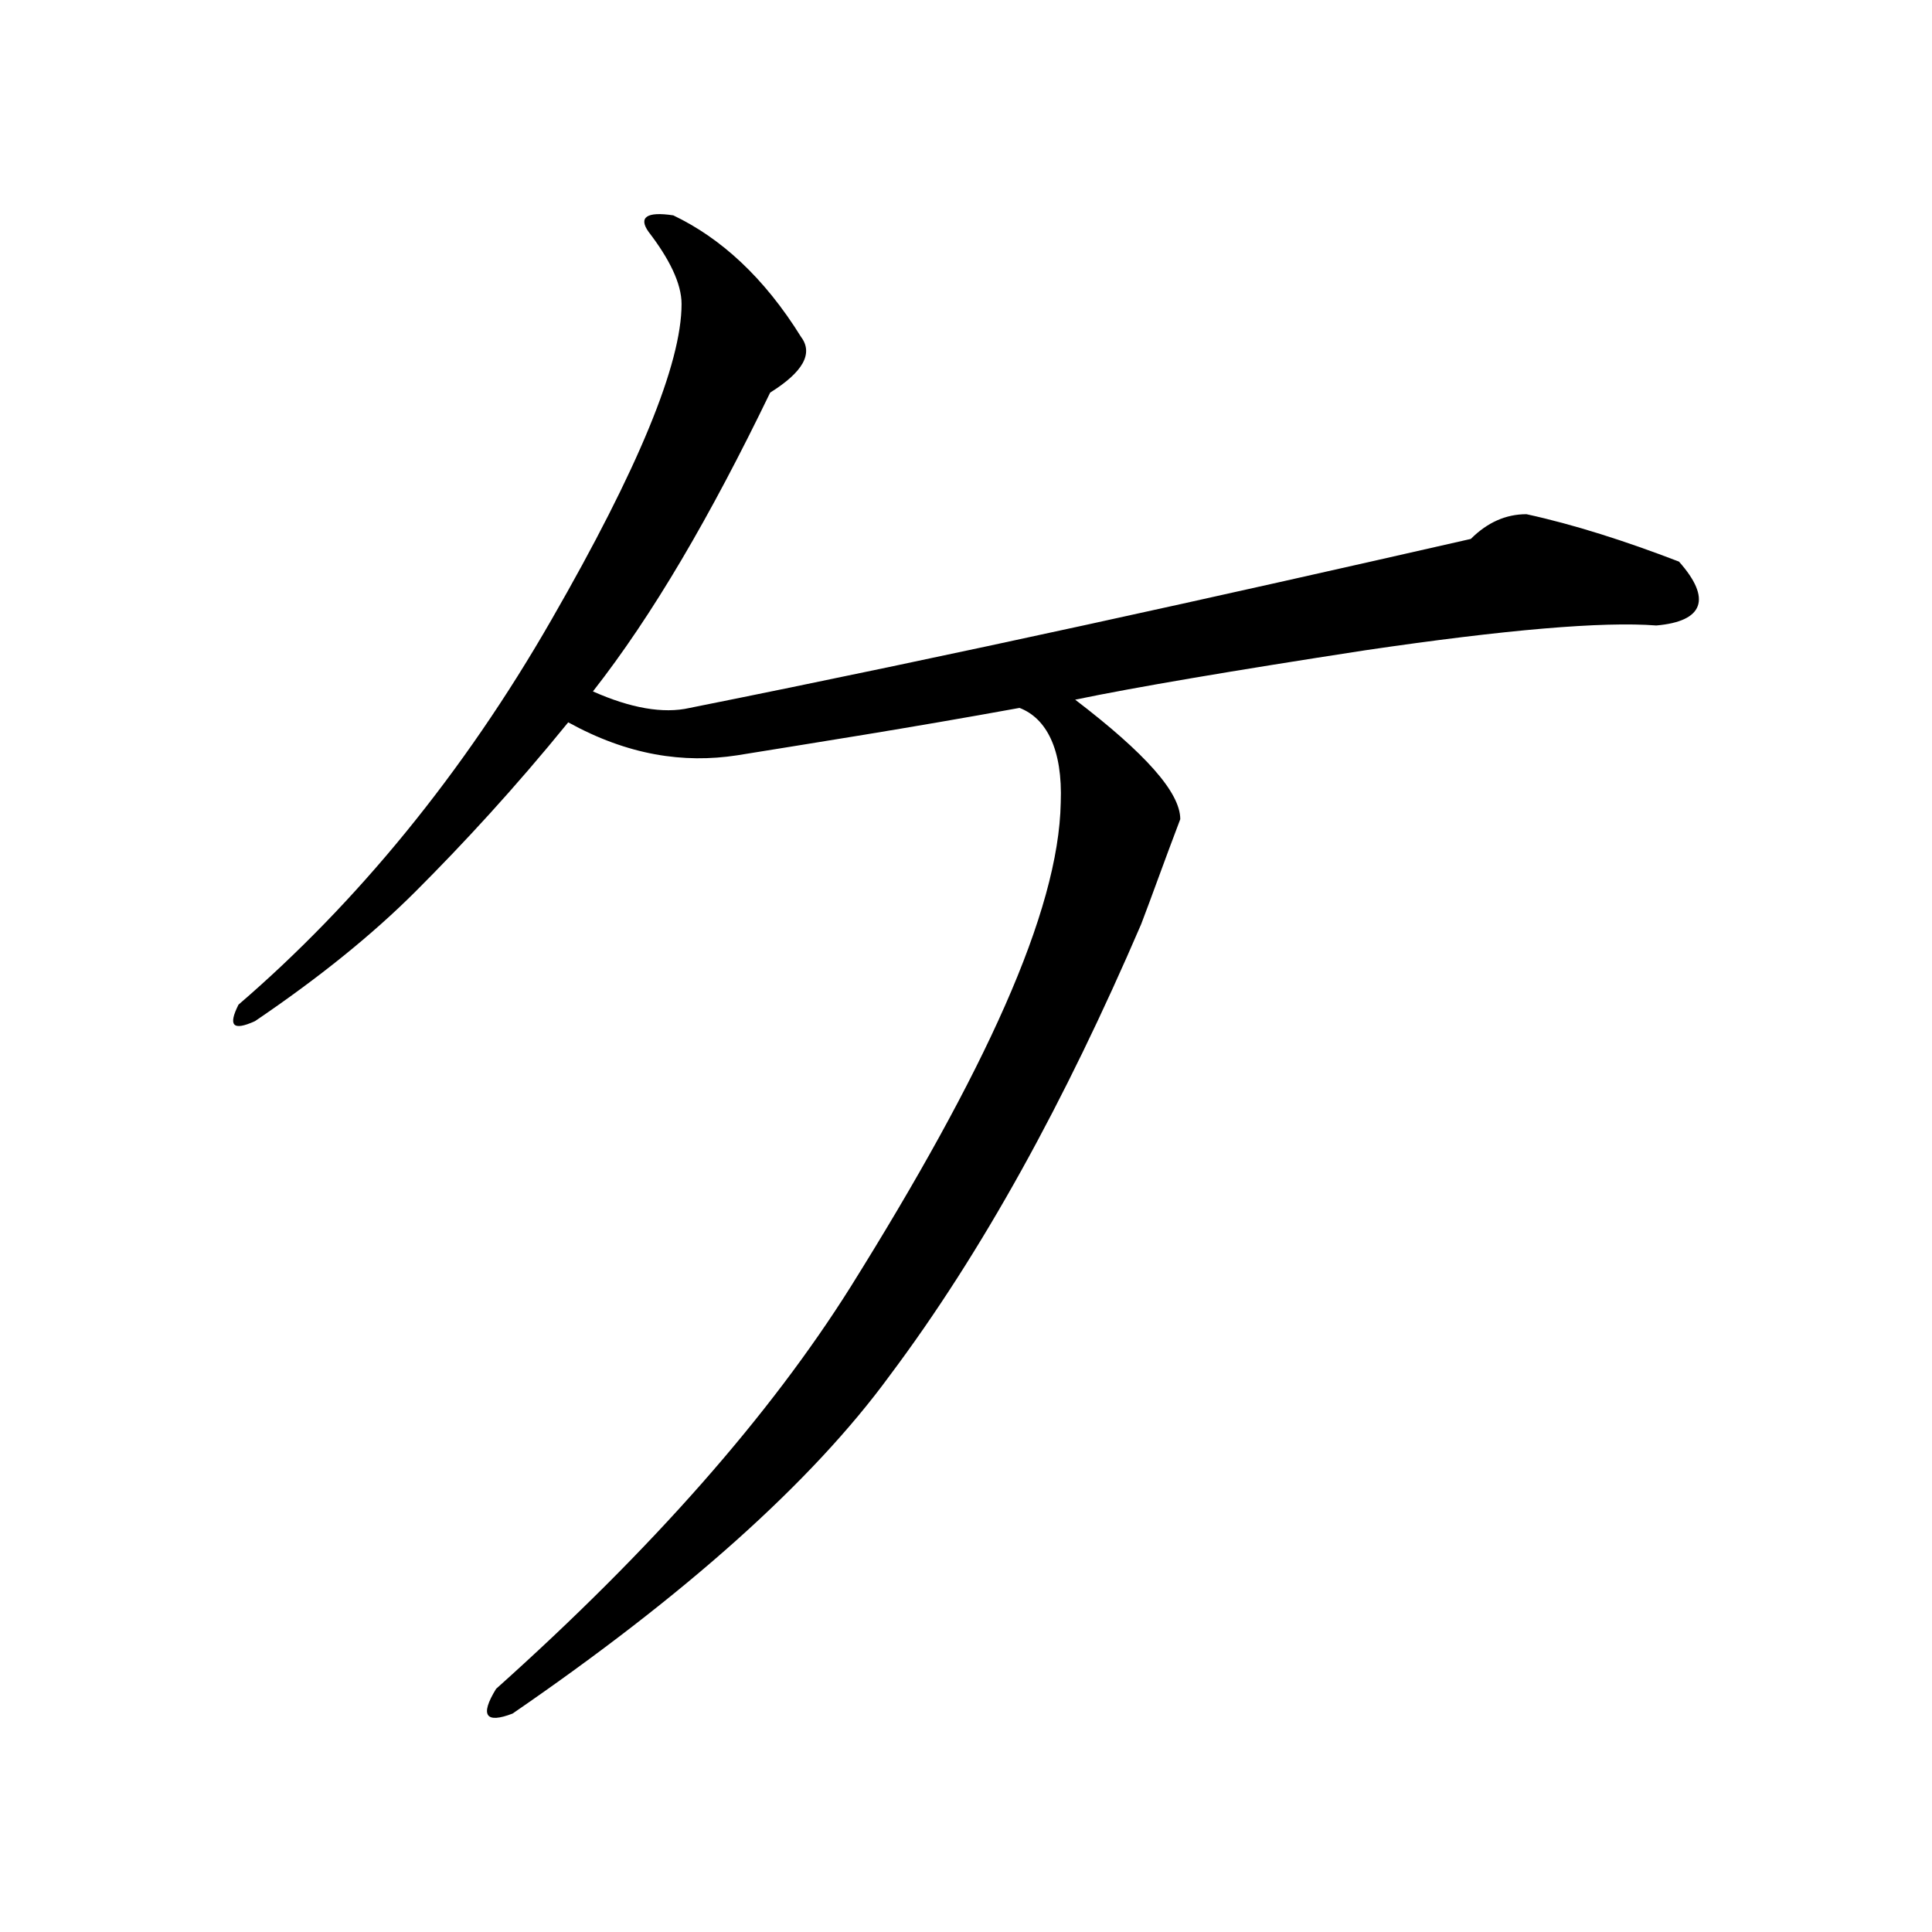 <?xml version="1.0" encoding="UTF-8" standalone="no"?>
<!-- Created with Inkscape (http://www.inkscape.org/) -->
<svg xmlns:dc="http://purl.org/dc/elements/1.1/" xmlns:cc="http://creativecommons.org/ns#" xmlns:rdf="http://www.w3.org/1999/02/22-rdf-syntax-ns#" xmlns:svg="http://www.w3.org/2000/svg" xmlns="http://www.w3.org/2000/svg" xmlns:sodipodi="http://sodipodi.sourceforge.net/DTD/sodipodi-0.dtd" xmlns:inkscape="http://www.inkscape.org/namespaces/inkscape" width="500" height="500" viewBox="0 0 132.292 132.292" version="1.1" id="svg8" inkscape:version="0.92.4 (5da689c313, 2019-01-14)" sodipodi:docname="Japanese_Katakana_kyokashotai_KE.svg">
  <defs id="defs2"/>
  <sodipodi:namedview id="base" pagecolor="#ffffff" bordercolor="#666666" borderopacity="1.0" inkscape:pageopacity="0.0" inkscape:pageshadow="2" inkscape:zoom="0.49497475" inkscape:cx="-47.033232" inkscape:cy="218.43059" inkscape:document-units="mm" inkscape:current-layer="text41" showgrid="false" units="px" inkscape:window-width="1440" inkscape:window-height="837" inkscape:window-x="-8" inkscape:window-y="-8" inkscape:window-maximized="1"/>
  <g inkscape:label="Layer 1" inkscape:groupmode="layer" id="layer1" transform="translate(0,-164.708)">
    <g aria-label="リ" style="font-style:normal;font-variant:normal;font-weight:normal;font-stretch:normal;font-size:25.4px;line-height:1.25;font-family:MHGKyokashotaiTHK;-inkscape-font-specification:MHGKyokashotaiTHK;letter-spacing:0px;word-spacing:0px;fill:#000000;fill-opacity:1;stroke:none;stroke-width:0.265" id="text12">
      <g aria-label="イ" style="font-style:normal;font-variant:normal;font-weight:normal;font-stretch:normal;font-size:25.4px;line-height:1.25;font-family:MHGKyokashotaiTHK;-inkscape-font-specification:MHGKyokashotaiTHK;letter-spacing:0px;word-spacing:0px;fill:#000000;fill-opacity:1;stroke:none;stroke-width:0.07" id="text20">
        <g aria-label="ウ" style="font-style:normal;font-variant:normal;font-weight:normal;font-stretch:normal;font-size:25.4px;line-height:1.25;font-family:MHGKyokashotaiTHK;-inkscape-font-specification:MHGKyokashotaiTHK;letter-spacing:0px;word-spacing:0px;fill:#000000;fill-opacity:1;stroke:none;stroke-width:0.019" id="text36">
          <g aria-label="エ" style="font-style:normal;font-variant:normal;font-weight:normal;font-stretch:normal;font-size:25.4px;line-height:1.25;font-family:MHGKyokashotaiTHK;-inkscape-font-specification:MHGKyokashotaiTHK;letter-spacing:0px;word-spacing:0px;fill:#000000;fill-opacity:1;stroke:none;stroke-width:0.005" id="text52">
            <g aria-label="オ" style="font-style:normal;font-variant:normal;font-weight:normal;font-stretch:normal;font-size:25.4px;line-height:1.25;font-family:MHGKyokashotaiTHK;-inkscape-font-specification:MHGKyokashotaiTHK;letter-spacing:0px;word-spacing:0px;fill:#000000;fill-opacity:1;stroke:none;stroke-width:0.001" id="text65">
              <g aria-label="カ" style="font-style:normal;font-variant:normal;font-weight:normal;font-stretch:normal;font-size:25.4px;line-height:1.25;font-family:MHGKyokashotaiTHK;-inkscape-font-specification:MHGKyokashotaiTHK;letter-spacing:0px;word-spacing:0px;fill:#000000;fill-opacity:1;stroke:none;stroke-width:0" id="text3785">
                <g aria-label="キ" style="font-style:normal;font-variant:normal;font-weight:normal;font-stretch:normal;font-size:25.4px;line-height:1.25;font-family:MHGKyokashotaiTHK;-inkscape-font-specification:MHGKyokashotaiTHK;letter-spacing:0px;word-spacing:0px;fill:#000000;fill-opacity:1;stroke:none;stroke-width:0" id="text25">
                  <g aria-label="ク" style="font-style:normal;font-variant:normal;font-weight:normal;font-stretch:normal;font-size:25.4px;line-height:1.25;font-family:MHGKyokashotaiTHK;-inkscape-font-specification:MHGKyokashotaiTHK;letter-spacing:0px;word-spacing:0px;fill:#000000;fill-opacity:1;stroke:none;stroke-width:0" id="text41">
                    <g aria-label="ケ" style="font-style:normal;font-variant:normal;font-weight:normal;font-stretch:normal;font-size:25.4px;line-height:1.25;font-family:MHGKyokashotaiTHK;-inkscape-font-specification:MHGKyokashotaiTHK;letter-spacing:0px;word-spacing:0px;fill:#000000;fill-opacity:1;stroke:none;stroke-width:0" id="text57" transform="translate(-35.679,99.376)">
                      <path d="m 150.644,103.787 c -3.669,-1.411 -7.197,-2.54 -10.442,-3.246 -1.411,0 -2.681,0.564 -3.81,1.693 -17.357,3.951 -35.137,7.902 -53.481,11.571 -1.834,0.423 -4.092,0 -6.632,-1.129 4.092,-5.221 8.043,-11.994 12.136,-20.461 2.258,-1.411 2.963,-2.681 2.117,-3.81 -2.54,-4.092 -5.503,-6.773 -8.749,-8.326 -1.834,-0.282 -2.399,0.141 -1.693,1.129 1.411,1.834 2.258,3.528 2.258,4.939 0,4.092 -2.963,11.289 -8.89,21.59 -6.068,10.583 -13.406,19.473 -21.449,26.388 -0.706,1.411 -0.423,1.834 1.129,1.129 4.374,-2.963 8.043,-5.927 11.007,-8.89 3.246,-3.246 6.773,-7.056 10.442,-11.571 4.092,2.258 7.902,2.822 11.571,2.258 5.221,-0.847 11.571,-1.834 19.332,-3.246 1.834,0.706 2.963,2.822 2.822,6.491 -0.141,7.479 -5.221,18.486 -14.393,33.161 -5.503,8.749 -13.547,17.921 -24.271,27.517 -1.129,1.834 -0.706,2.399 1.129,1.693 11.712,-8.043 20.461,-15.804 25.823,-23.142 6.35,-8.467 11.994,-18.768 17.216,-30.903 0.706,-1.834 1.552,-4.233 2.681,-7.197 0,-1.834 -2.399,-4.516 -7.197,-8.184 4.092,-0.847 10.724,-1.976 19.897,-3.387 9.596,-1.411 16.228,-1.976 19.897,-1.693 3.246,-0.282 3.81,-1.834 1.552,-4.374 z" style="font-size:141.111px;stroke-width:0" id="path59" inkscape:connector-curvature="0"/>
                    </g>
                  </g>
                </g>
              </g>
            </g>
          </g>
        </g>
      </g>
    </g>
  </g>
</svg>